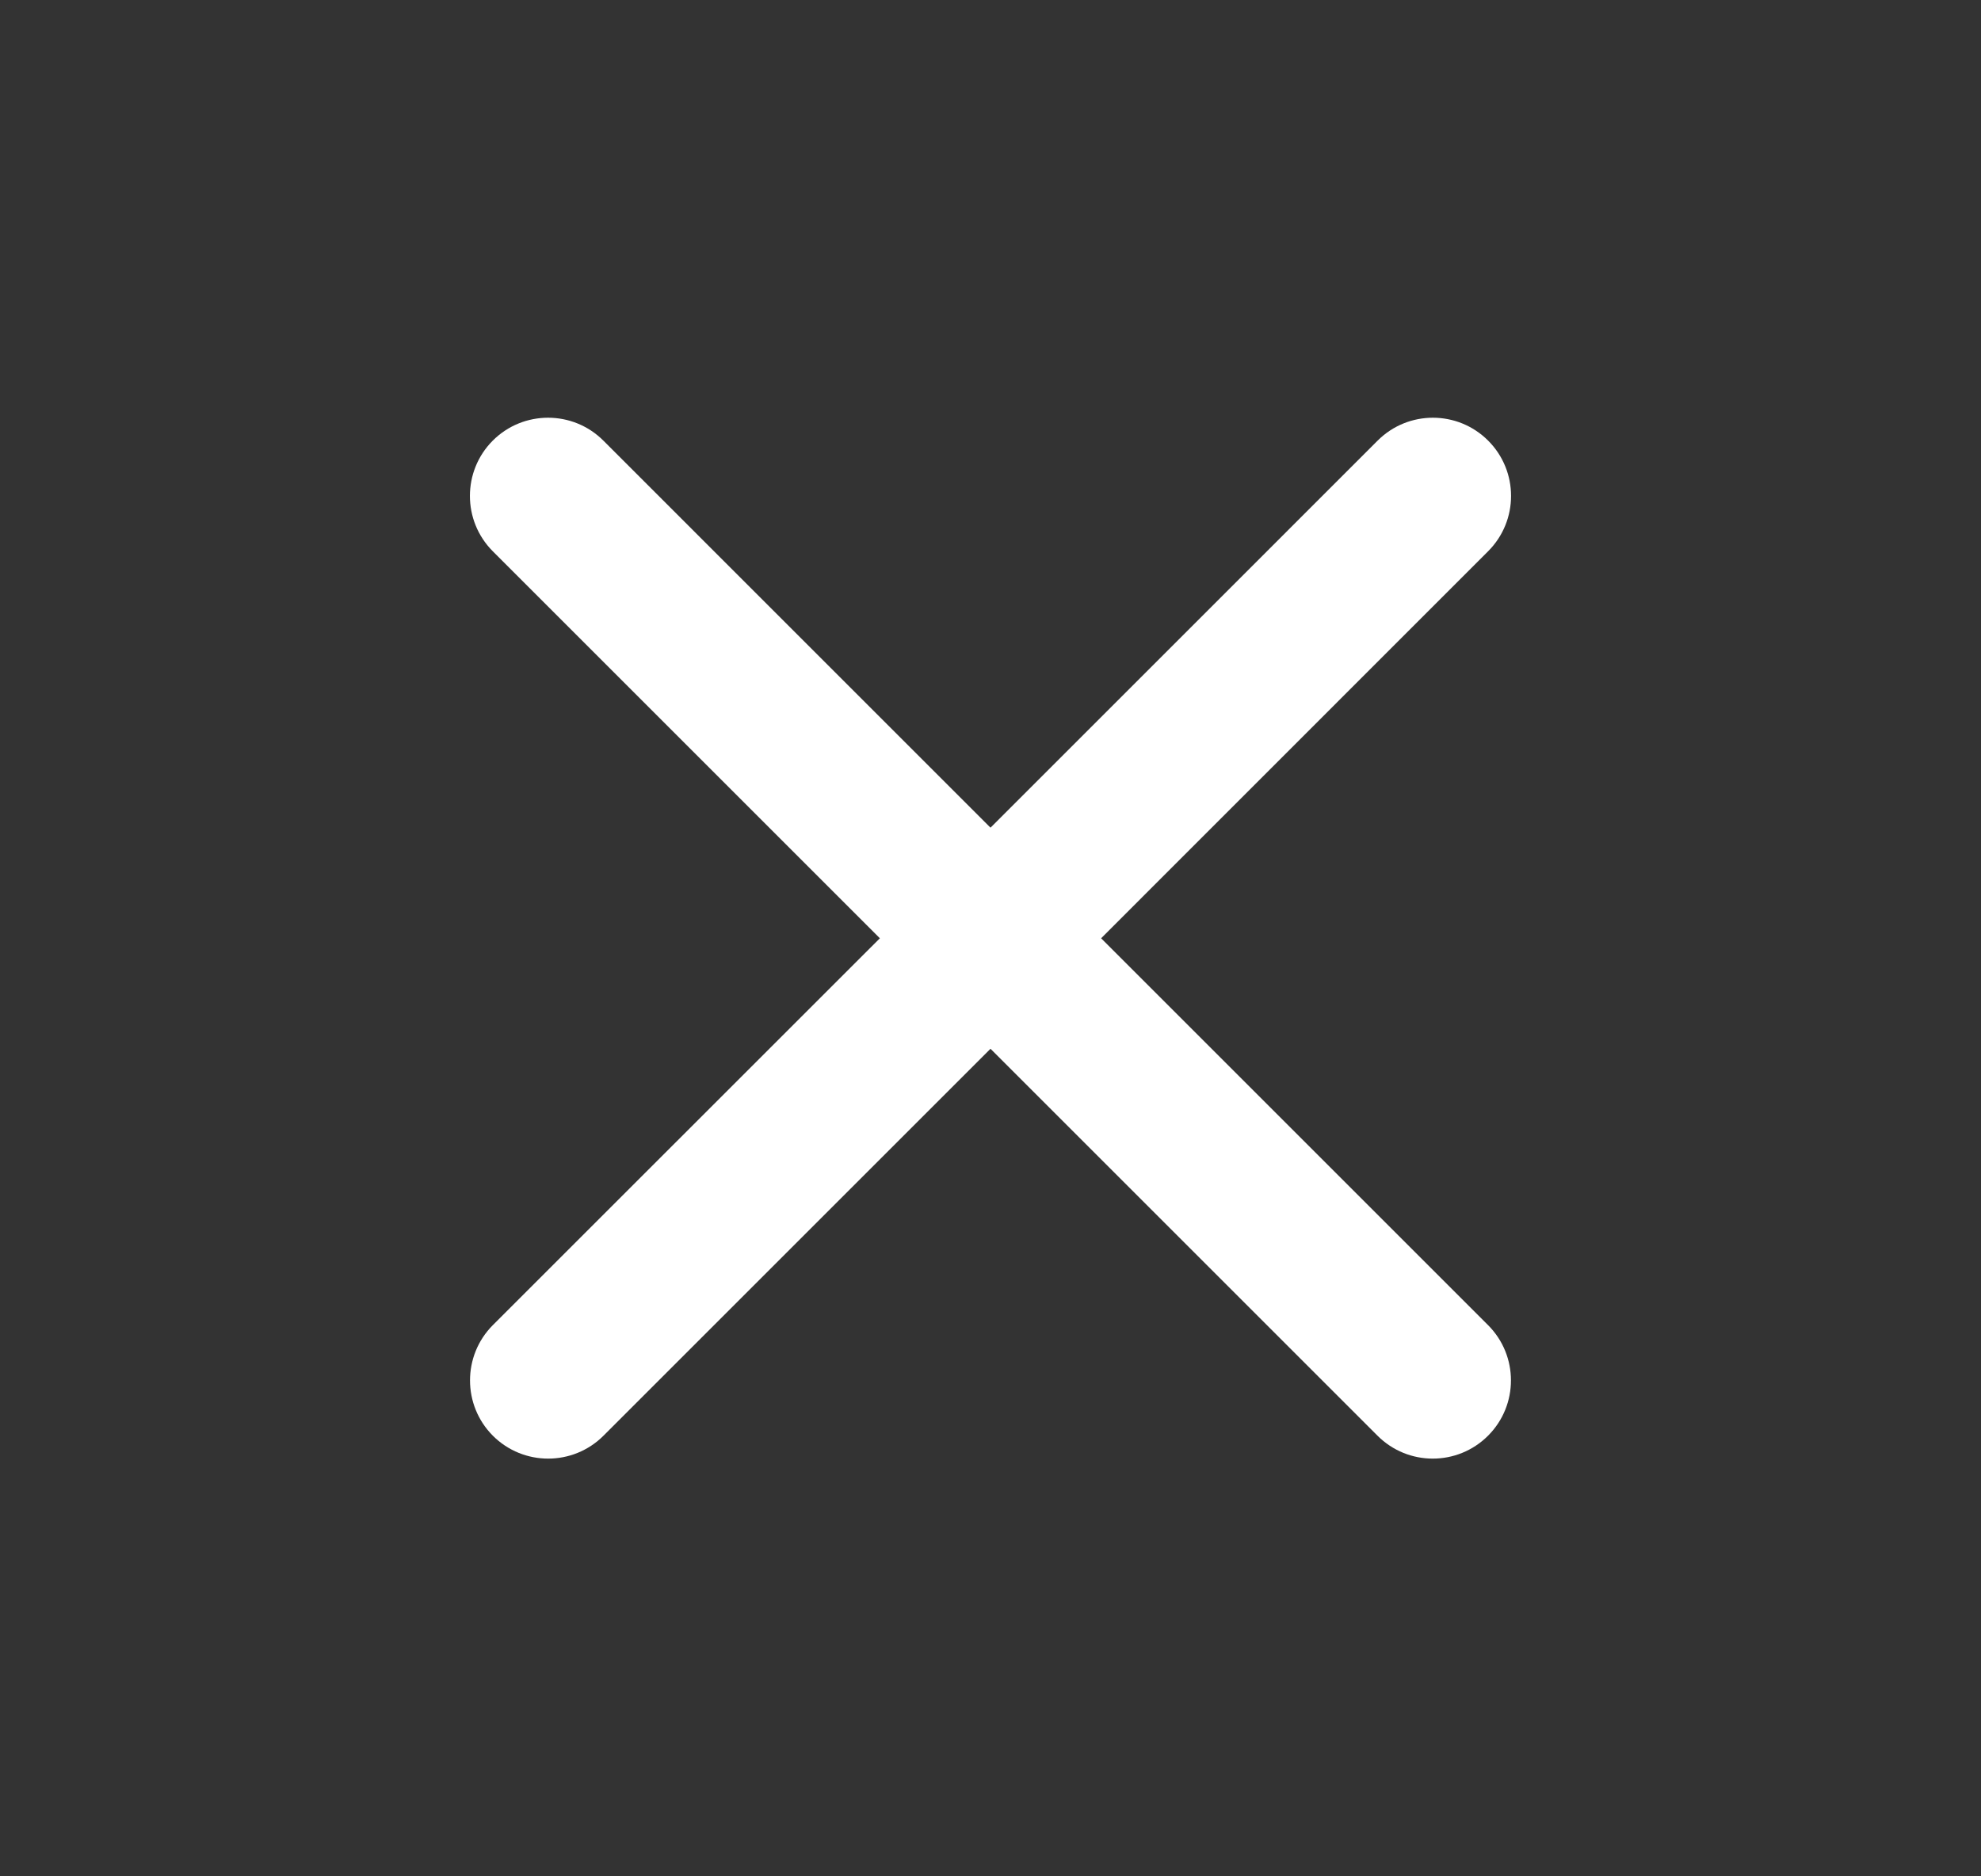 <svg width="19" height="18" viewBox="0 0 19 18" fill="none" xmlns="http://www.w3.org/2000/svg">
<rect x="0" y="0" width="19" height="18" fill="#333333" stroke="none"/>
<path d="M14.272 13.773C14.565 13.48 14.565 13.005 14.272 12.712L10.561 9.001L14.273 5.288C14.566 4.995 14.566 4.52 14.273 4.227C13.98 3.934 13.506 3.934 13.213 4.227L9.5 7.94L5.787 4.227C5.494 3.934 5.019 3.934 4.726 4.227C4.434 4.52 4.434 4.995 4.726 5.288L8.439 9.001L4.727 12.712C4.435 13.005 4.435 13.48 4.727 13.773C5.02 14.066 5.495 14.066 5.788 13.773L9.5 10.061L13.212 13.773C13.505 14.066 13.979 14.066 14.272 13.773Z" fill="white"/>
</svg>
